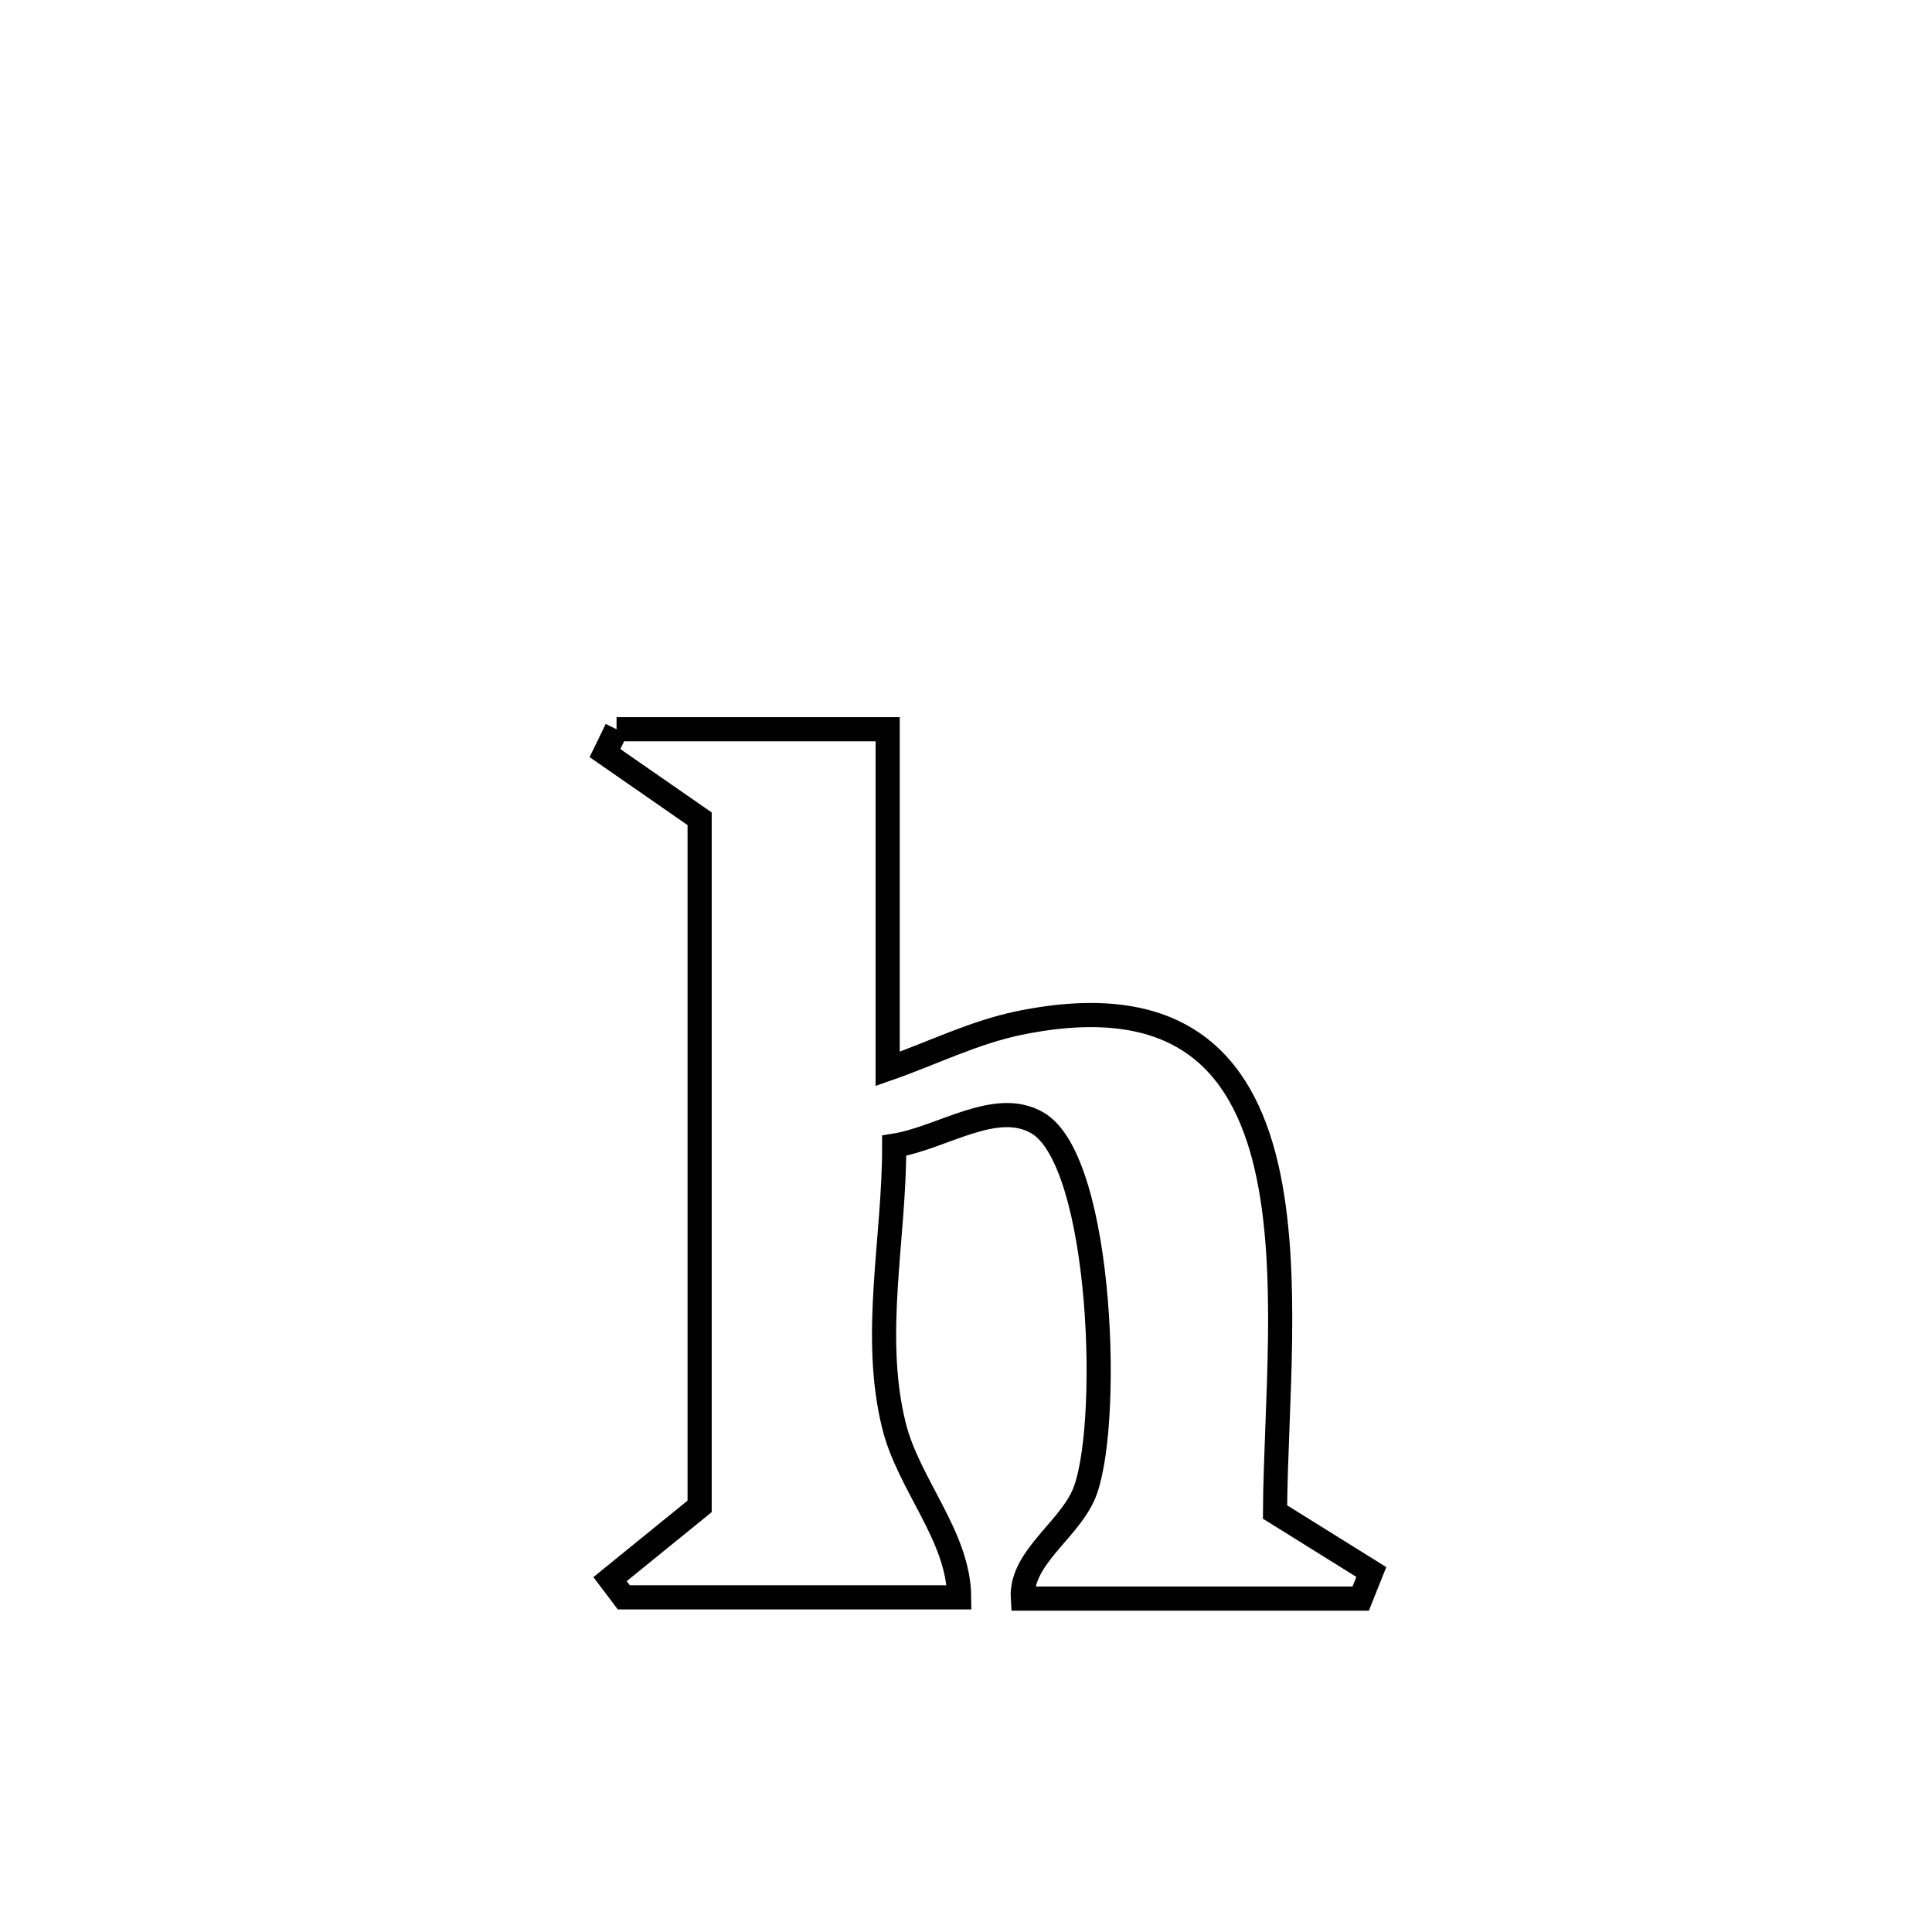 <svg xmlns="http://www.w3.org/2000/svg" viewBox="0.0 0.0 24.0 24.0" height="200px" width="200px"><path fill="none" stroke="black" stroke-width=".3" stroke-opacity="1.0"  filling="0" d="M7.659 9.059 L7.659 9.059 C8.782 9.059 9.904 9.059 11.027 9.059 L11.027 9.059 C11.027 10.465 11.027 11.872 11.027 13.278 L11.027 13.278 C11.573 13.088 12.097 12.824 12.663 12.708 C14.627 12.305 15.425 13.183 15.73 14.483 C16.034 15.782 15.846 17.503 15.839 18.783 L15.839 18.783 C16.238 19.032 16.636 19.28 17.035 19.528 L17.035 19.528 C16.991 19.638 16.947 19.748 16.903 19.858 L16.903 19.858 C15.504 19.858 14.105 19.858 12.706 19.858 L12.706 19.858 C12.673 19.366 13.248 19.031 13.454 18.584 C13.808 17.818 13.711 14.431 12.889 13.95 C12.371 13.646 11.702 14.138 11.108 14.232 L11.108 14.232 C11.111 15.388 10.827 16.578 11.103 17.701 C11.284 18.443 11.909 19.079 11.915 19.843 L11.915 19.843 C10.526 19.843 9.137 19.843 7.749 19.843 L7.749 19.843 C7.692 19.768 7.635 19.693 7.578 19.617 L7.578 19.617 C7.949 19.316 8.32 19.015 8.691 18.713 L8.691 18.713 C8.691 17.289 8.691 15.866 8.691 14.442 C8.691 13.018 8.691 11.594 8.691 10.171 L8.691 10.171 C8.299 9.899 7.907 9.627 7.515 9.355 L7.515 9.355 C7.563 9.256 7.611 9.157 7.659 9.059 L7.659 9.059"></path></svg>